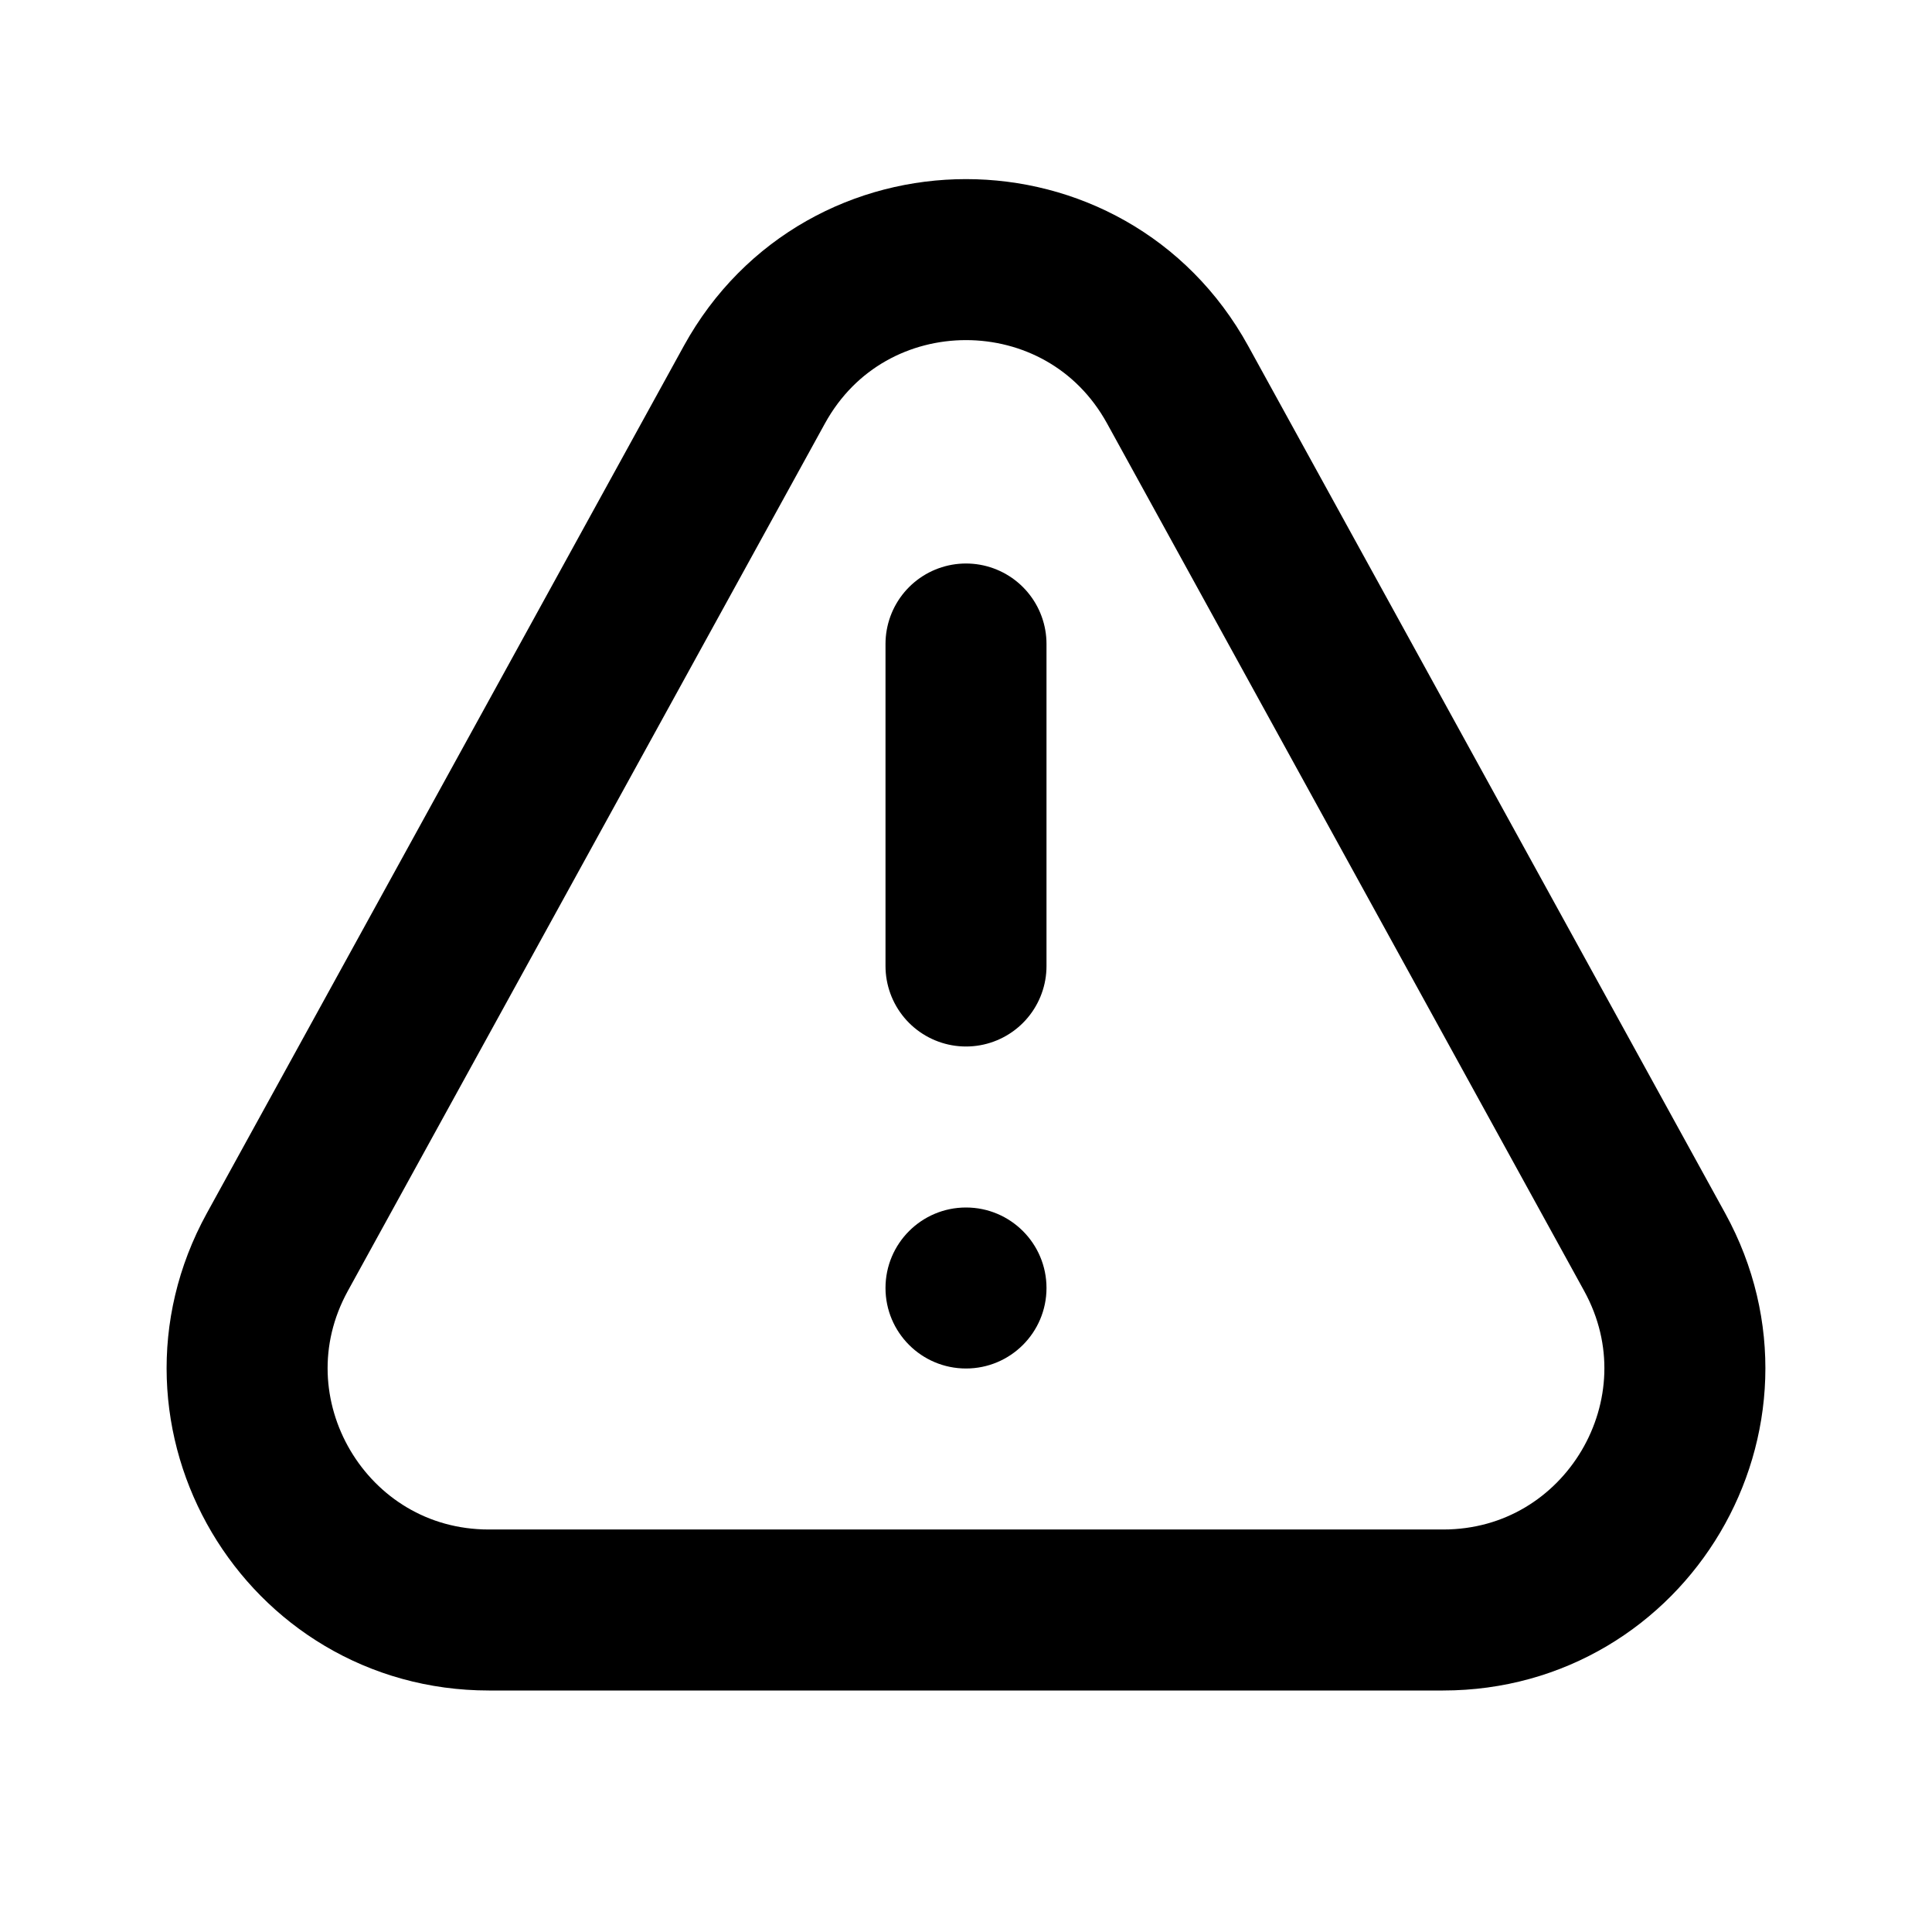 <svg width="24" height="24" viewBox="0 0 24 24" fill="none" xmlns="http://www.w3.org/2000/svg">
<path d="M3.445 15.554L9.371 4.779C10.511 2.707 13.489 2.707 14.629 4.779L20.555 15.554C21.654 17.554 20.208 20 17.926 20H6.074C3.792 20 2.346 17.554 3.445 15.554Z" stroke="black" stroke-width="2" stroke-linecap="round" stroke-linejoin="round"/>
<path d="M12 8V12" stroke="black" stroke-width="2" stroke-linecap="round" stroke-linejoin="round"/>
<circle cx="12" cy="16" r="1" fill="black"/>
</svg>

